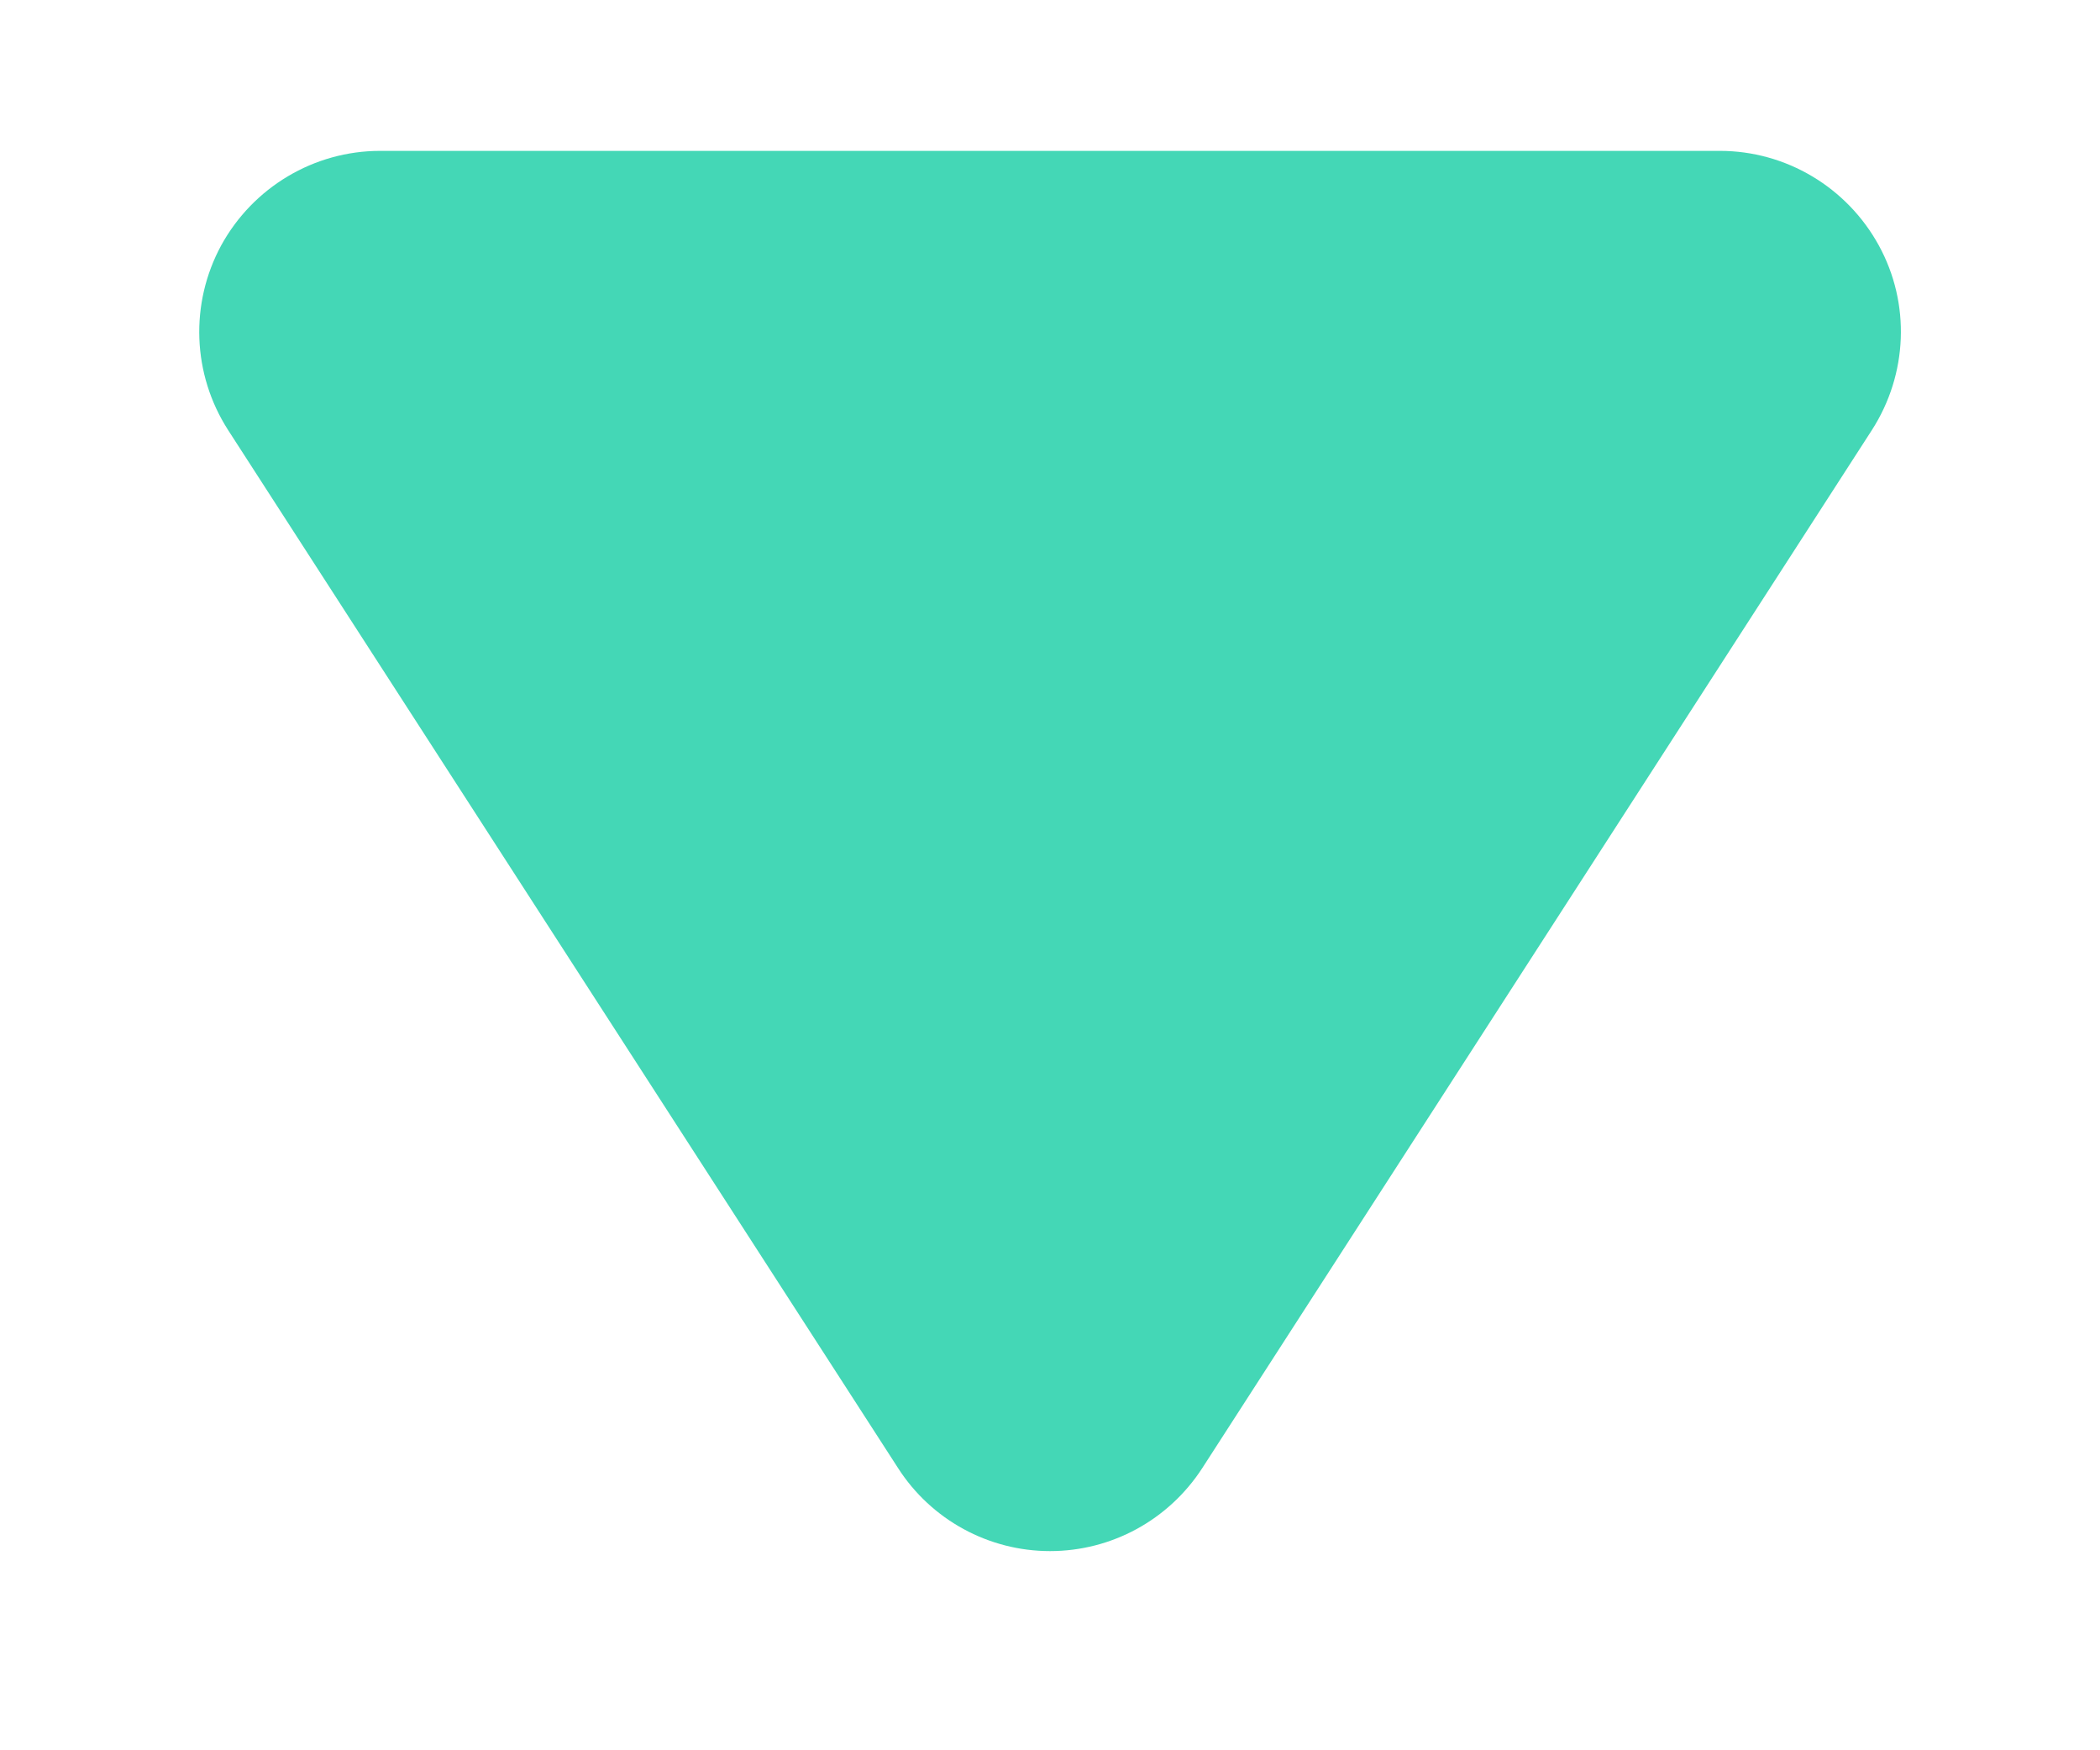 <?xml version="1.0" encoding="UTF-8"?>
<svg width="6px" height="5px" viewBox="0 0 6 5" version="1.1" xmlns="http://www.w3.org/2000/svg" xmlns:xlink="http://www.w3.org/1999/xlink">
    <!-- Generator: Sketch 61 (89581) - https://sketch.com -->
    <title>folder_green_arrow</title>
    <desc>Created with Sketch.</desc>
    <g id="图标" stroke="none" stroke-width="1" fill="none" fill-rule="evenodd">
        <g id="画板" transform="translate(-90, -511)" fill="#44D7B6" fill-rule="nonzero">
            <path d="M94.763,513.865 L91.798,515.779 C91.638,515.882 91.436,515.889 91.27,515.799 C91.104,515.708 91,515.534 91,515.345 L91,511.517 C91,511.328 91.104,511.154 91.27,511.063 C91.436,510.972 91.638,510.98 91.798,511.083 L94.763,512.996 C94.911,513.092 95,513.255 95,513.431 C95,513.606 94.911,513.77 94.763,513.865 L94.763,513.865 Z" id="folder_green_arrow" transform="translate(93, 513.431) rotate(-270) translate(-93, -513.431) "></path>
        </g>
    </g>
</svg>